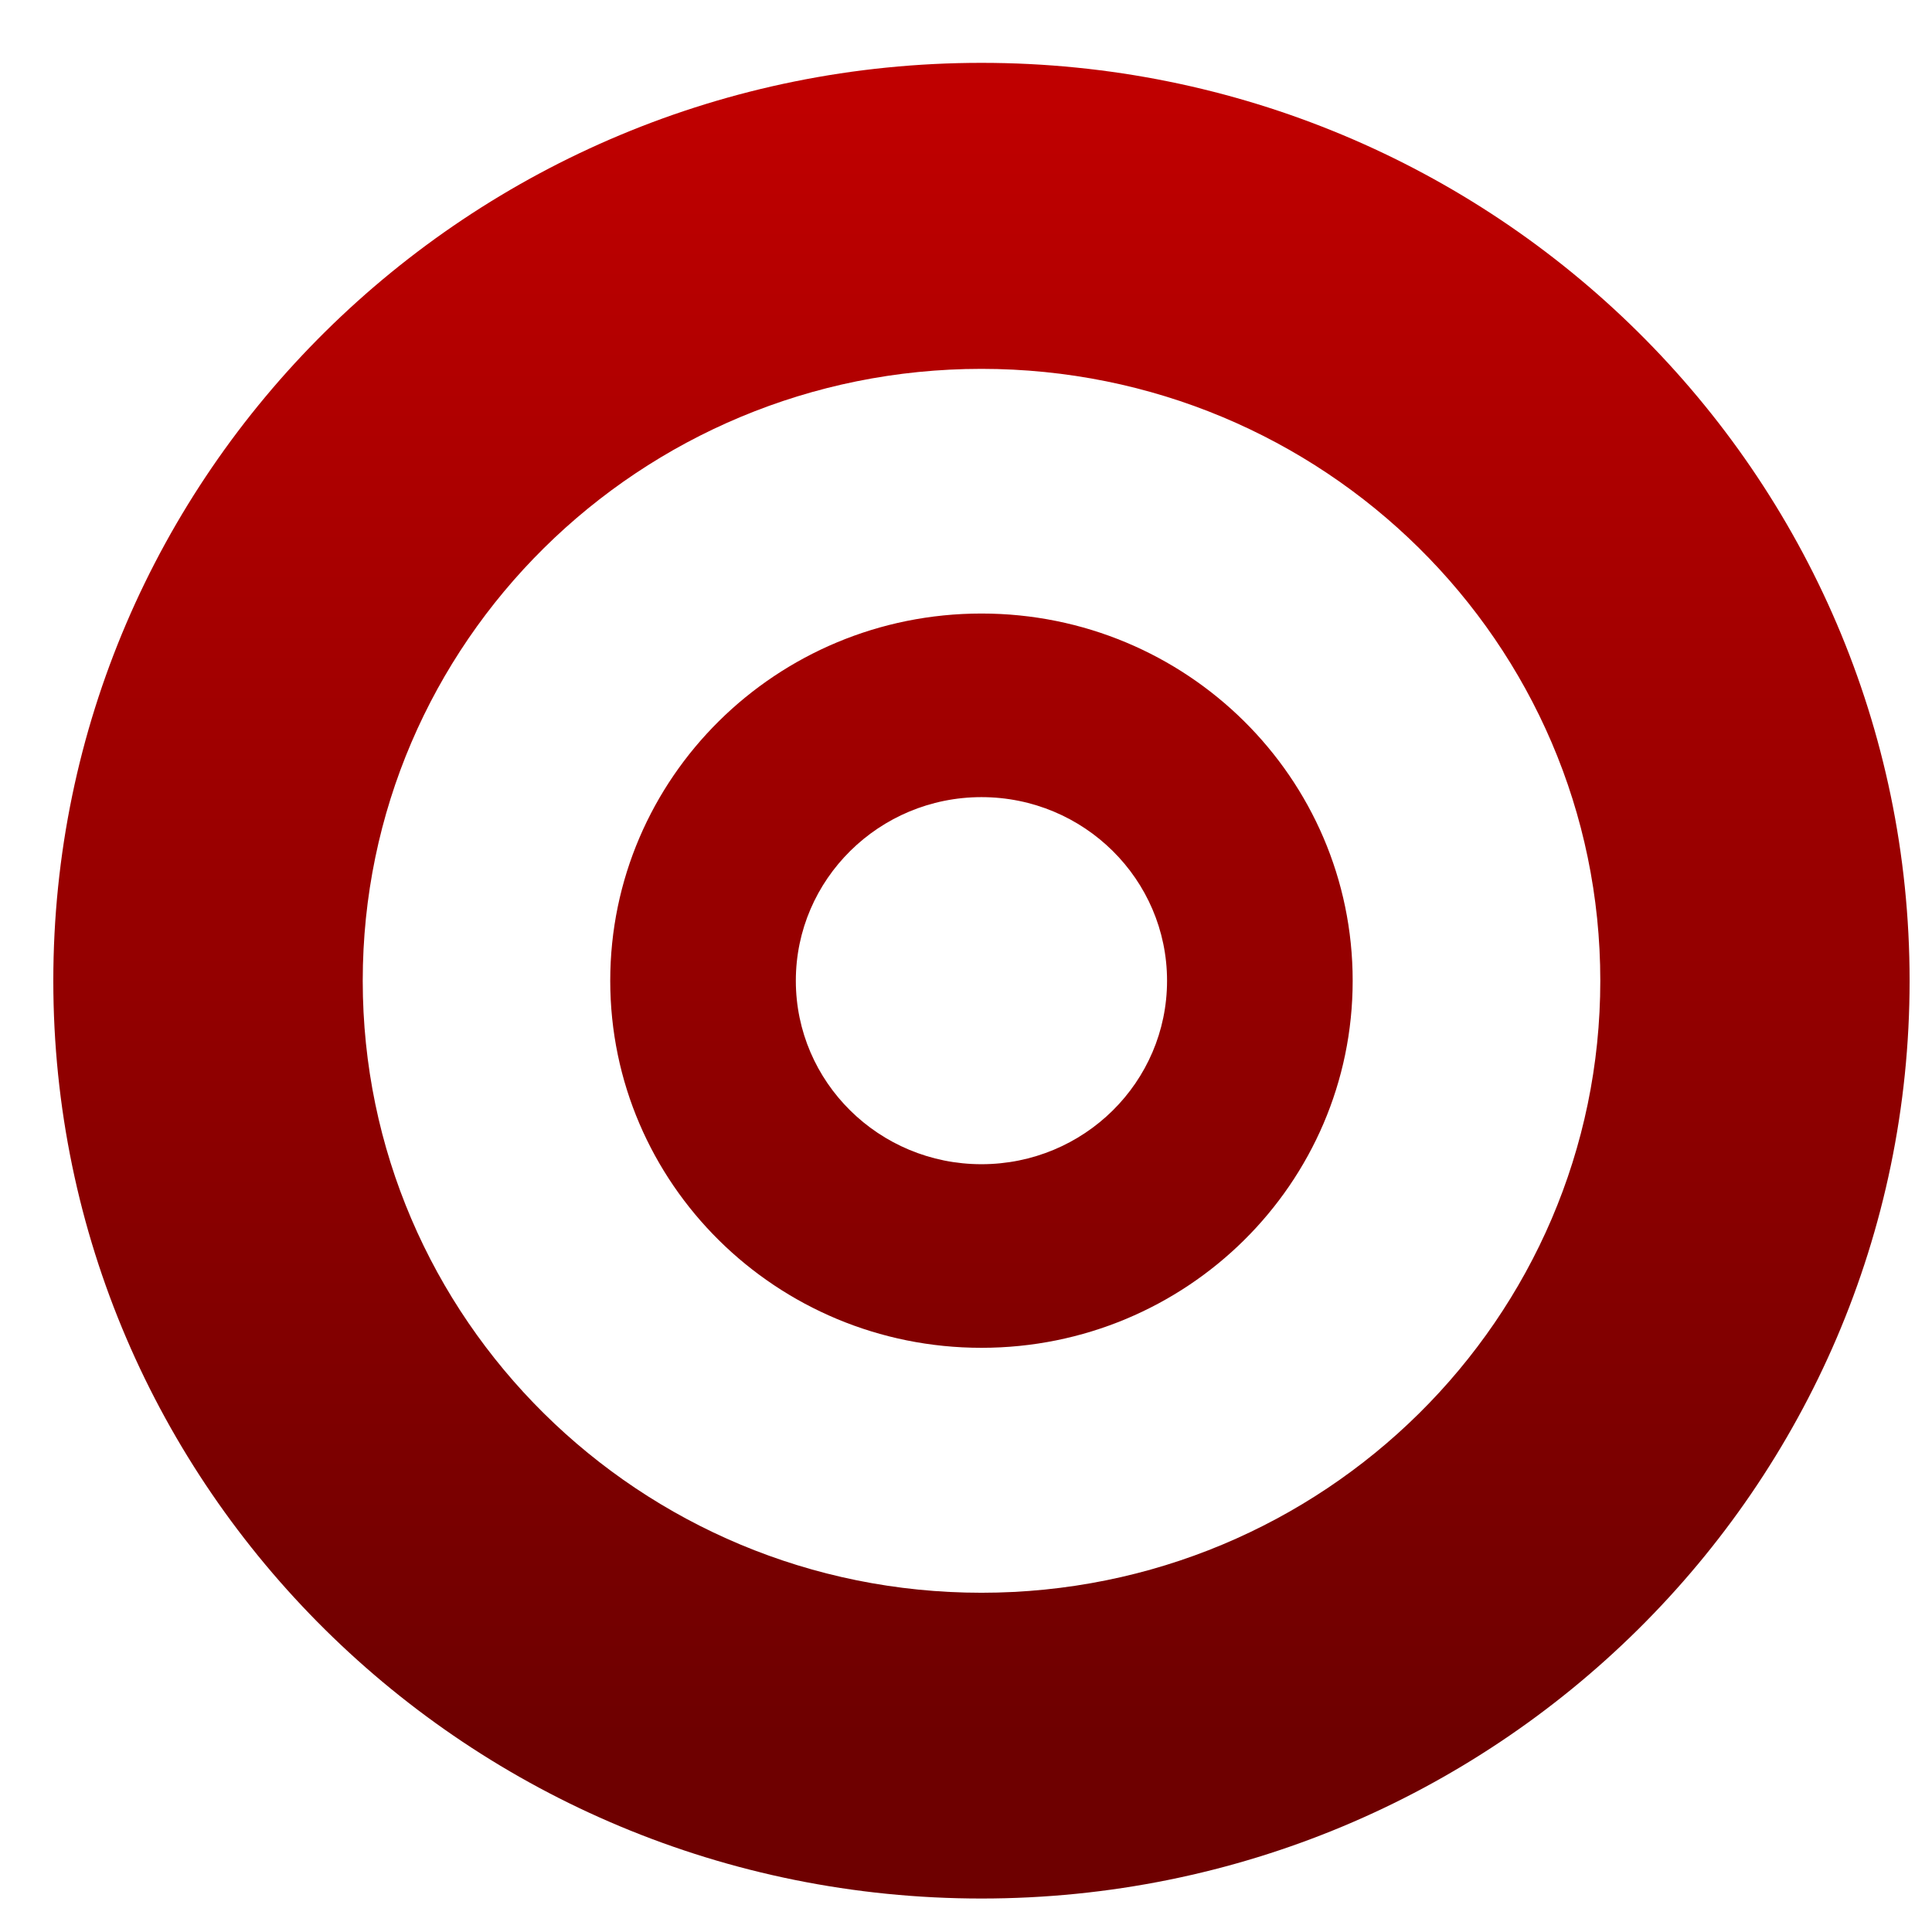 <svg xmlns="http://www.w3.org/2000/svg" xmlns:xlink="http://www.w3.org/1999/xlink" width="64" height="64" viewBox="0 0 64 64" version="1.1"><defs><linearGradient id="linear0" gradientUnits="userSpaceOnUse" x1="0" y1="0" x2="0" y2="1" gradientTransform="matrix(86.087,0,0,54.575,-12.579,3.175)"><stop offset="0" style="stop-color:#bf0000;stop-opacity:1;"/><stop offset="1" style="stop-color:#6e0000;stop-opacity:1;"/></linearGradient></defs><g id="surface1"><path style=" stroke:none;fill-rule:nonzero;fill:url(#linear0);" d="M 32.512 2.082 C 15.535 2.082 1.766 15.699 1.766 32.488 C 1.766 49.281 15.535 62.891 32.512 62.891 C 49.492 62.891 63.258 49.281 63.258 32.488 C 63.258 15.699 49.492 2.082 32.512 2.082 Z M 32.512 12.219 C 43.832 12.219 53.012 21.293 53.012 32.488 C 53.012 43.68 43.832 52.762 32.512 52.762 C 21.191 52.762 12.016 43.68 12.016 32.488 C 12.016 21.293 21.191 12.219 32.512 12.219 Z M 32.512 20.324 C 25.719 20.324 20.215 25.77 20.215 32.488 C 20.215 39.203 25.719 44.648 32.512 44.648 C 39.305 44.648 44.809 39.203 44.809 32.488 C 44.809 25.77 39.305 20.324 32.512 20.324 Z M 32.512 26.406 C 35.91 26.406 38.66 29.133 38.66 32.488 C 38.66 35.848 35.91 38.566 32.512 38.566 C 29.121 38.566 26.363 35.848 26.363 32.488 C 26.363 29.133 29.121 26.406 32.512 26.406 Z M 32.512 26.406 "/></g></svg>
